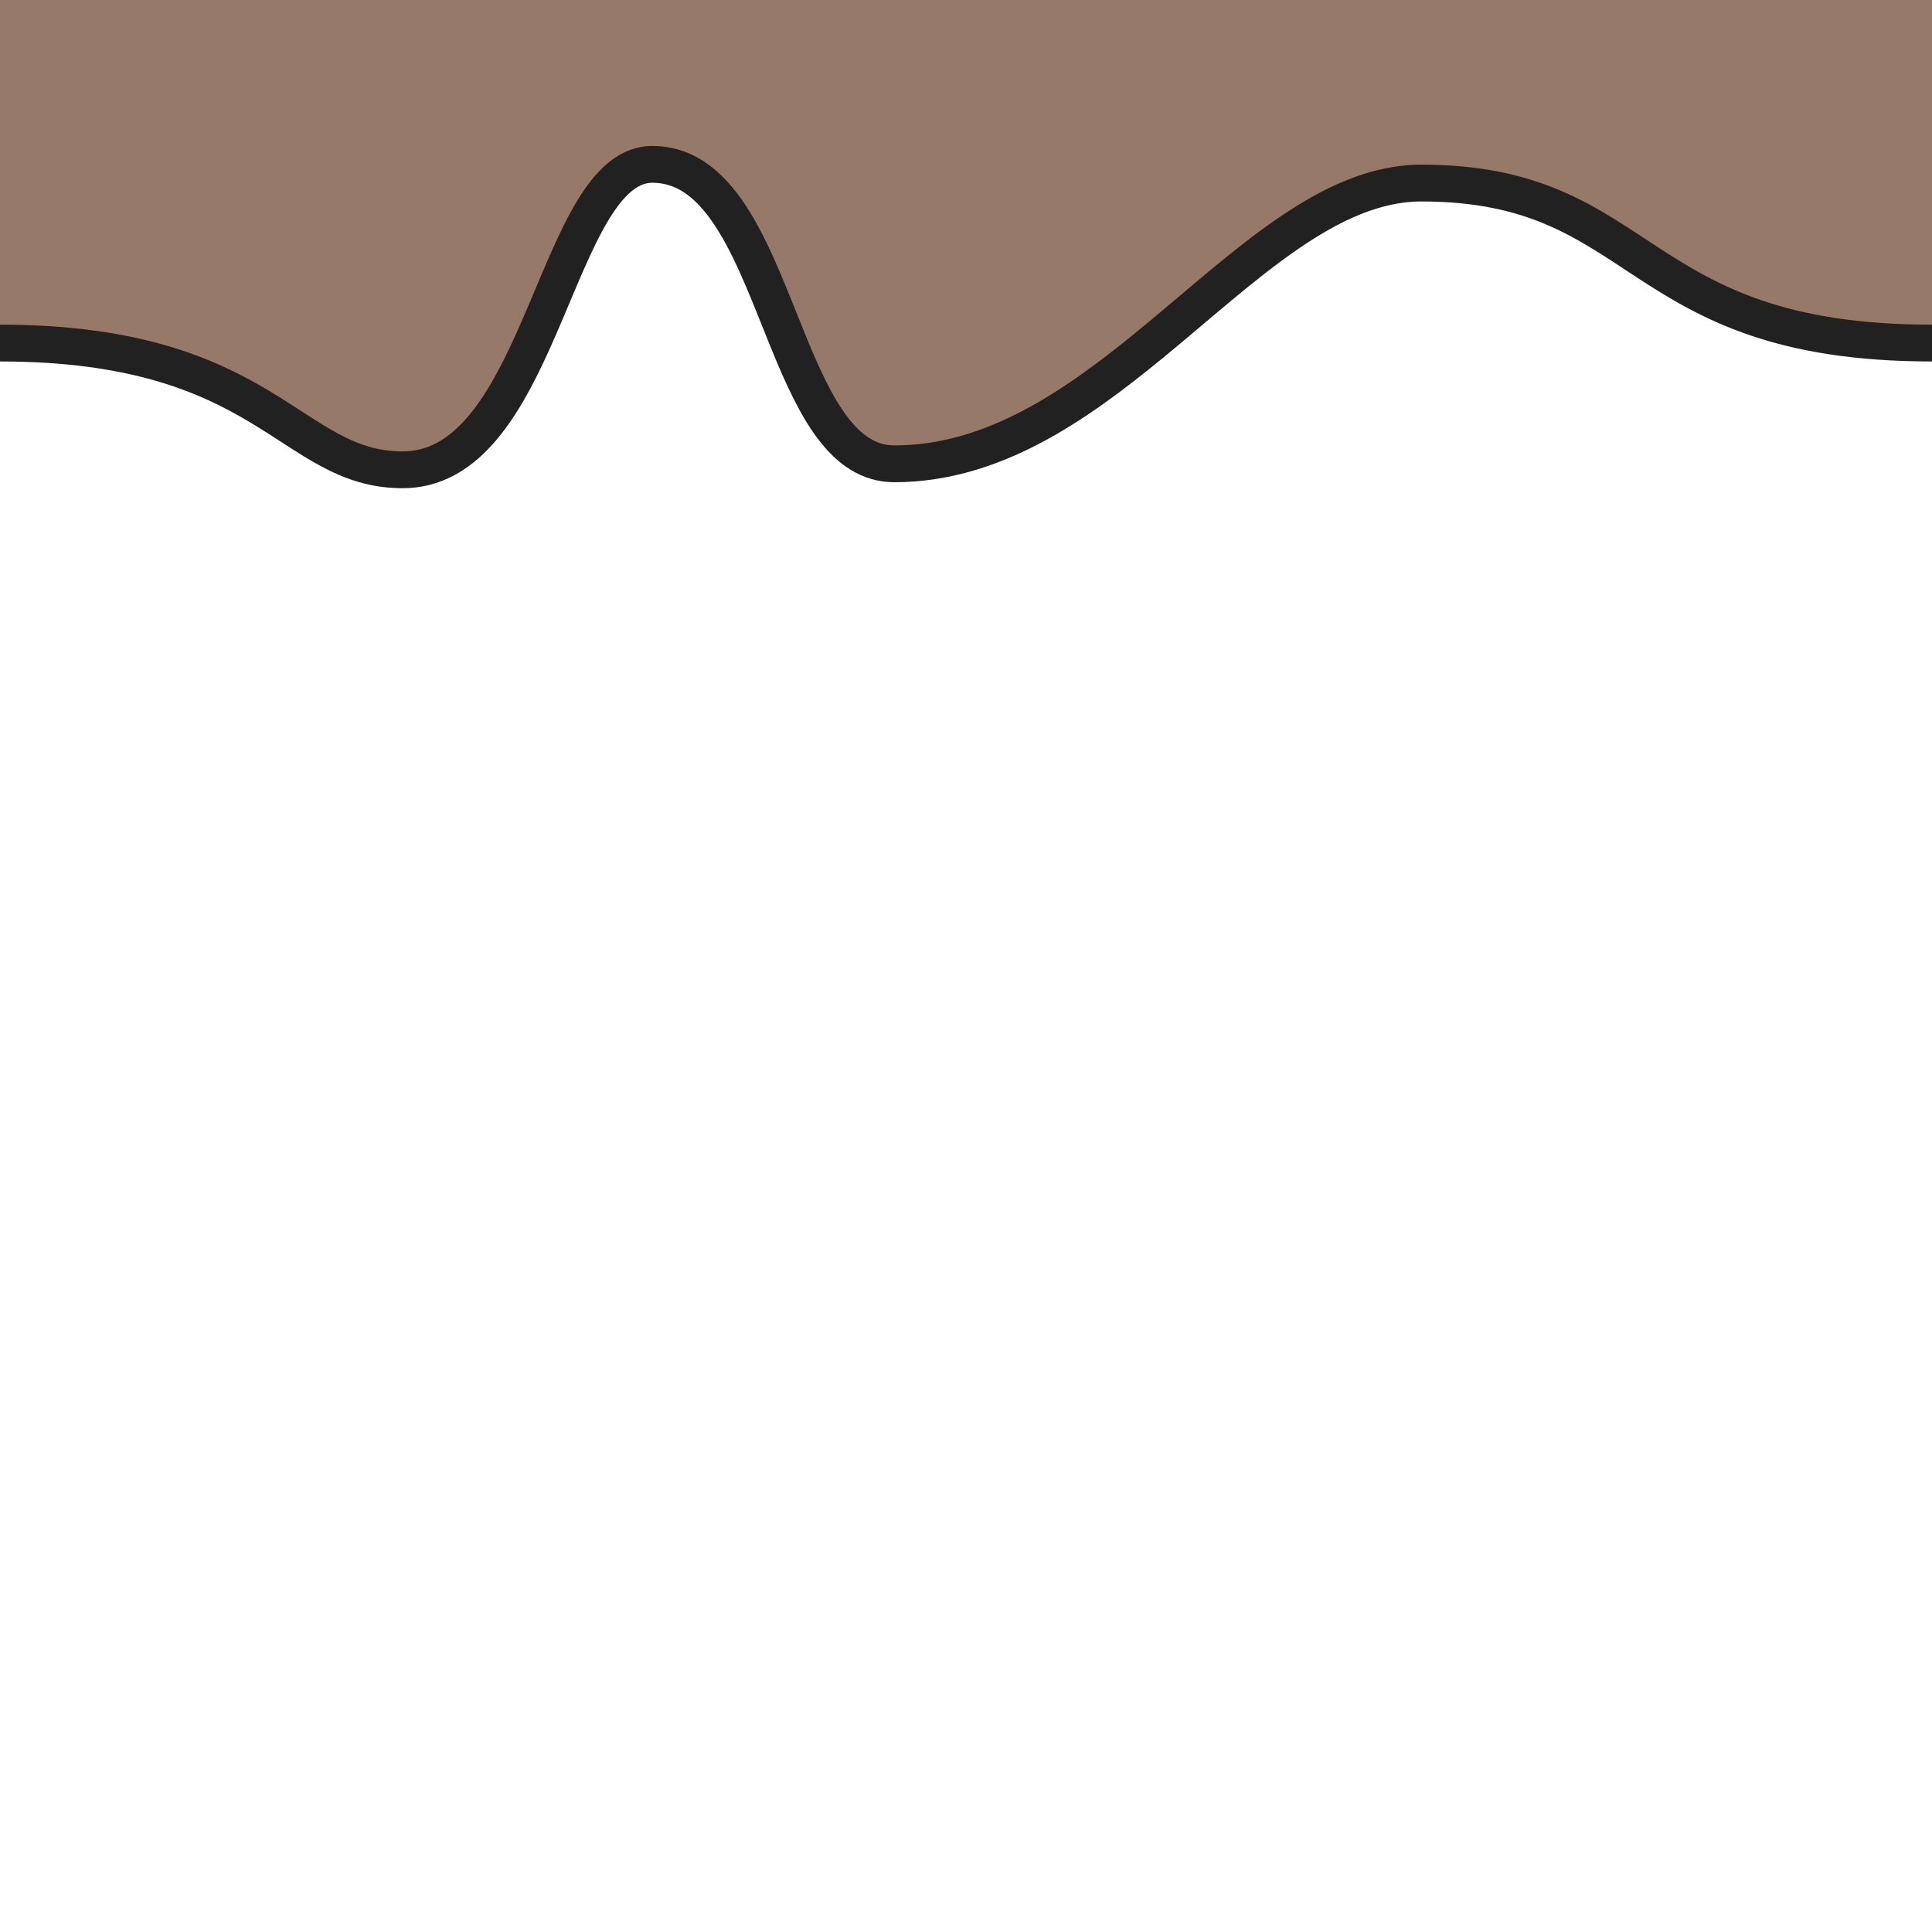 <?xml version="1.0" encoding="UTF-8" standalone="no"?>
<!-- Created with Inkscape (http://www.inkscape.org/) -->

<svg
   width="100mm"
   height="100mm"
   viewBox="0 0 100 100"
   version="1.1"
   id="svg1"
   sodipodi:docname="4.svg"
   inkscape:version="1.3.2 (091e20e, 2023-11-25, custom)"
   inkscape:export-filename="tile left.svg"
   inkscape:export-xdpi="96"
   inkscape:export-ydpi="96"
   xmlns:inkscape="http://www.inkscape.org/namespaces/inkscape"
   xmlns:sodipodi="http://sodipodi.sourceforge.net/DTD/sodipodi-0.dtd"
   xmlns="http://www.w3.org/2000/svg"
   xmlns:svg="http://www.w3.org/2000/svg">
  <sodipodi:namedview
     id="namedview1"
     pagecolor="#ffffff"
     bordercolor="#000000"
     borderopacity="0.25"
     inkscape:showpageshadow="2"
     inkscape:pageopacity="0.0"
     inkscape:pagecheckerboard="0"
     inkscape:deskcolor="#d1d1d1"
     inkscape:document-units="mm"
     inkscape:zoom="0.1429937"
     inkscape:cx="244.76603"
     inkscape:cy="-314.69918"
     inkscape:window-width="1280"
     inkscape:window-height="650"
     inkscape:window-x="1074"
     inkscape:window-y="262"
     inkscape:window-maximized="1"
     inkscape:current-layer="svg1" />
  <defs
     id="defs1" />
  <path
     id="path1-2"
     style="display:inline;fill:#967969;fill-opacity:1;fill-rule:evenodd;stroke-width:1.905;stroke-linejoin:round;paint-order:markers fill stroke"
     d="m 100,0 v 17.757 c -15.653,0 -14.666,-8.282 -26.427,-8.282 -4.8,0 -9.151,4.343 -13.945,8.282 -3.972,3.264 -8.247,6.25 -13.34,6.25 -2.637,0 -4.1,-2.944 -5.456,-6.25 -1.768,-4.309 -3.35,-9.249 -7.068,-9.249 -2.816,0 -4.249,4.903 -6.221,9.249 -1.569,3.457 -3.479,6.56 -6.701,6.56 -5.857,0 -6.973,-6.56 -20.842,-6.56 V 0 Z"
     sodipodi:nodetypes="ccsssssssccc"
     inkscape:label="path2" />
  <path
     style="display:inline;fill:none;fill-rule:evenodd;stroke:#212121;stroke-width:1.905;stroke-linejoin:round;stroke-opacity:1;paint-order:markers fill stroke"
     d="m 0,17.757 c 13.869,0 14.985,6.56 20.842,6.56 3.223,0 5.133,-3.104 6.701,-6.56 1.972,-4.346 3.405,-9.249 6.221,-9.249 3.718,0 5.3,4.94 7.068,9.249 1.356,3.306 2.819,6.25 5.456,6.25 5.093,0 9.368,-2.986 13.34,-6.25 4.794,-3.939 9.145,-8.282 13.945,-8.282 11.761,0 10.775,8.282 26.427,8.282"
     id="path4" />
  <rect
     style="fill:none;fill-rule:evenodd;stroke-width:0.126;stroke-linecap:round;stroke-linejoin:round;paint-order:fill markers stroke"
     id="rect1"
     width="100"
     height="100"
     x="1.0164898e-16"
     y="1.708123e-07" />
</svg>
